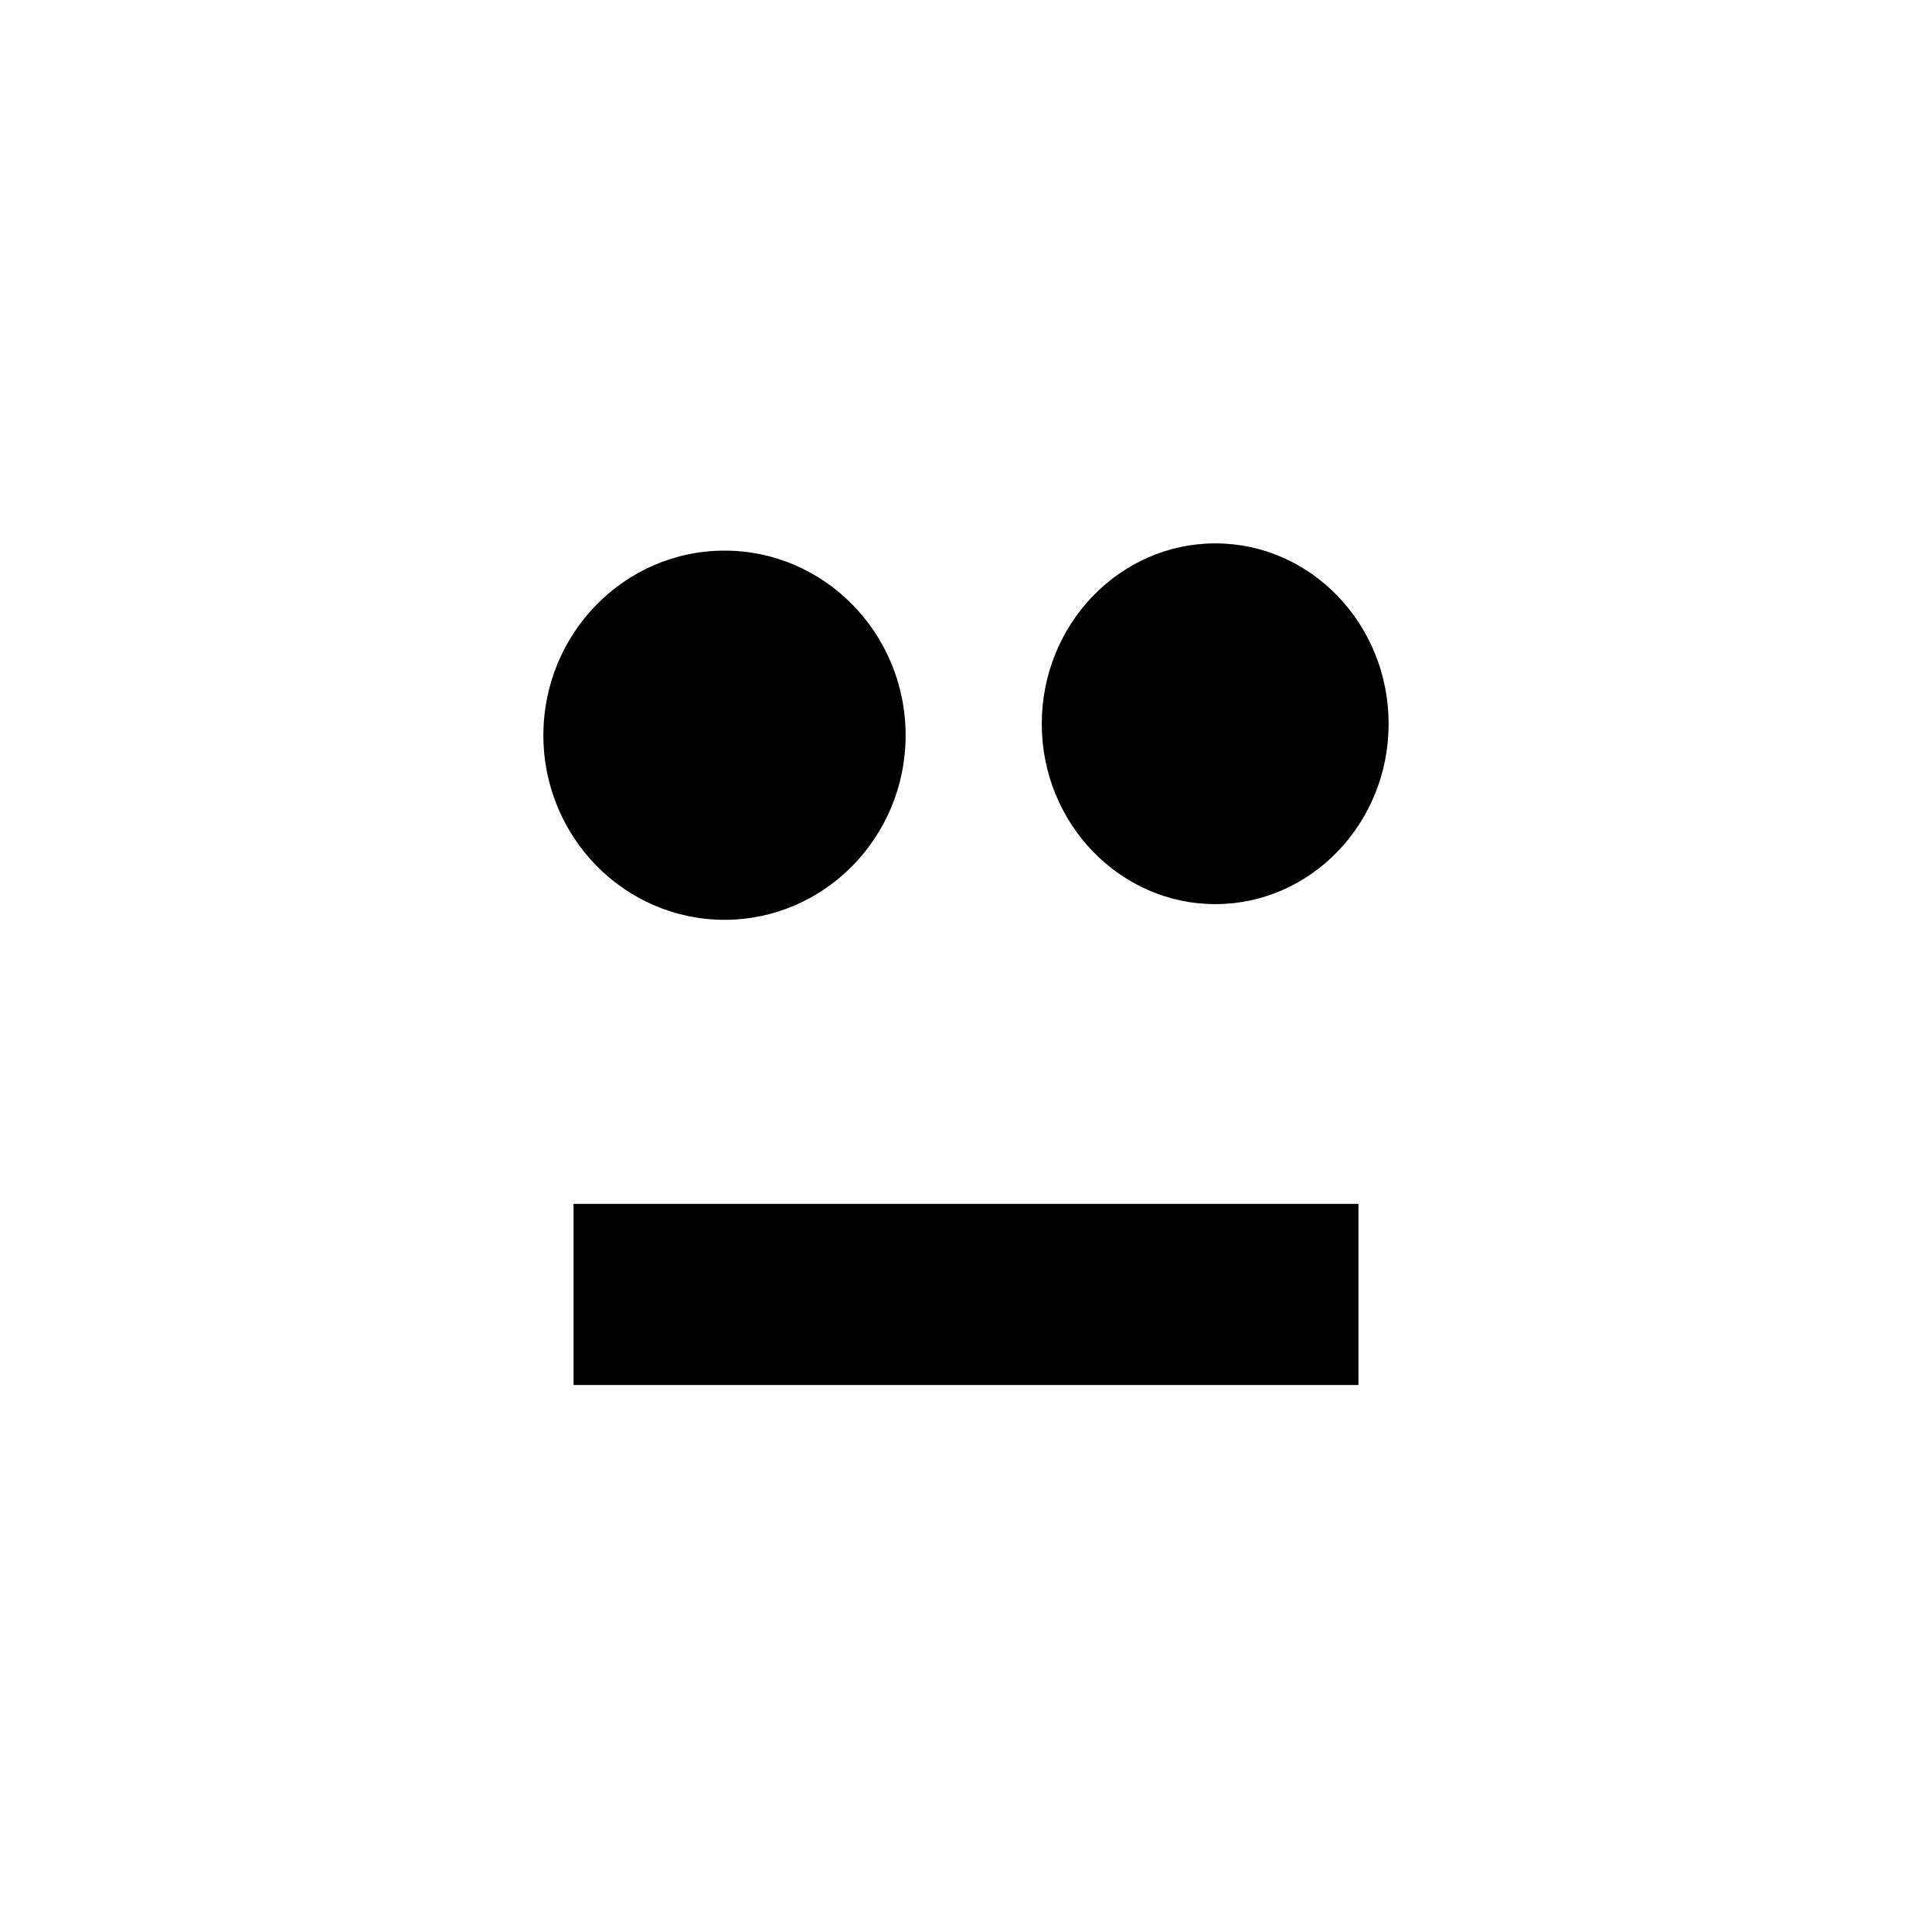 <?xml version="1.0" encoding="UTF-8" standalone="no"?>
<!DOCTYPE svg PUBLIC "-//W3C//DTD SVG 1.1//EN" "http://www.w3.org/Graphics/SVG/1.1/DTD/svg11.dtd">
<svg version="1.1" xmlns="http://www.w3.org/2000/svg" xmlns:xlink="http://www.w3.org/1999/xlink" preserveAspectRatio="xMidYMid meet" viewBox="0 0 64 64" width="64" height="64"><defs><path d="M30 24.36C30 27.73 27.31 30.47 24 30.47C20.69 30.47 18 27.73 18 24.36C18 20.98 20.69 18.24 24 18.24C27.31 18.24 30 20.98 30 24.36Z" id="b3hTAC7d2D"></path><path d="M46 23.98C46 27.27 43.43 29.95 40.26 29.95C37.09 29.95 34.51 27.27 34.51 23.98C34.51 20.68 37.09 18 40.26 18C43.43 18 46 20.68 46 23.98Z" id="cBi8MqMZz"></path><path d="M45 42.88L19 42.88" id="b1q9h578tA"></path></defs><g><g><g><use xlink:href="#b3hTAC7d2D" opacity="1" fill="#000000" fill-opacity="1"></use></g><g><use xlink:href="#cBi8MqMZz" opacity="1" fill="#000000" fill-opacity="1"></use></g><g><g><use xlink:href="#b1q9h578tA" opacity="1" fill-opacity="0" stroke="#000000" stroke-width="6" stroke-opacity="1"></use></g></g></g></g></svg>